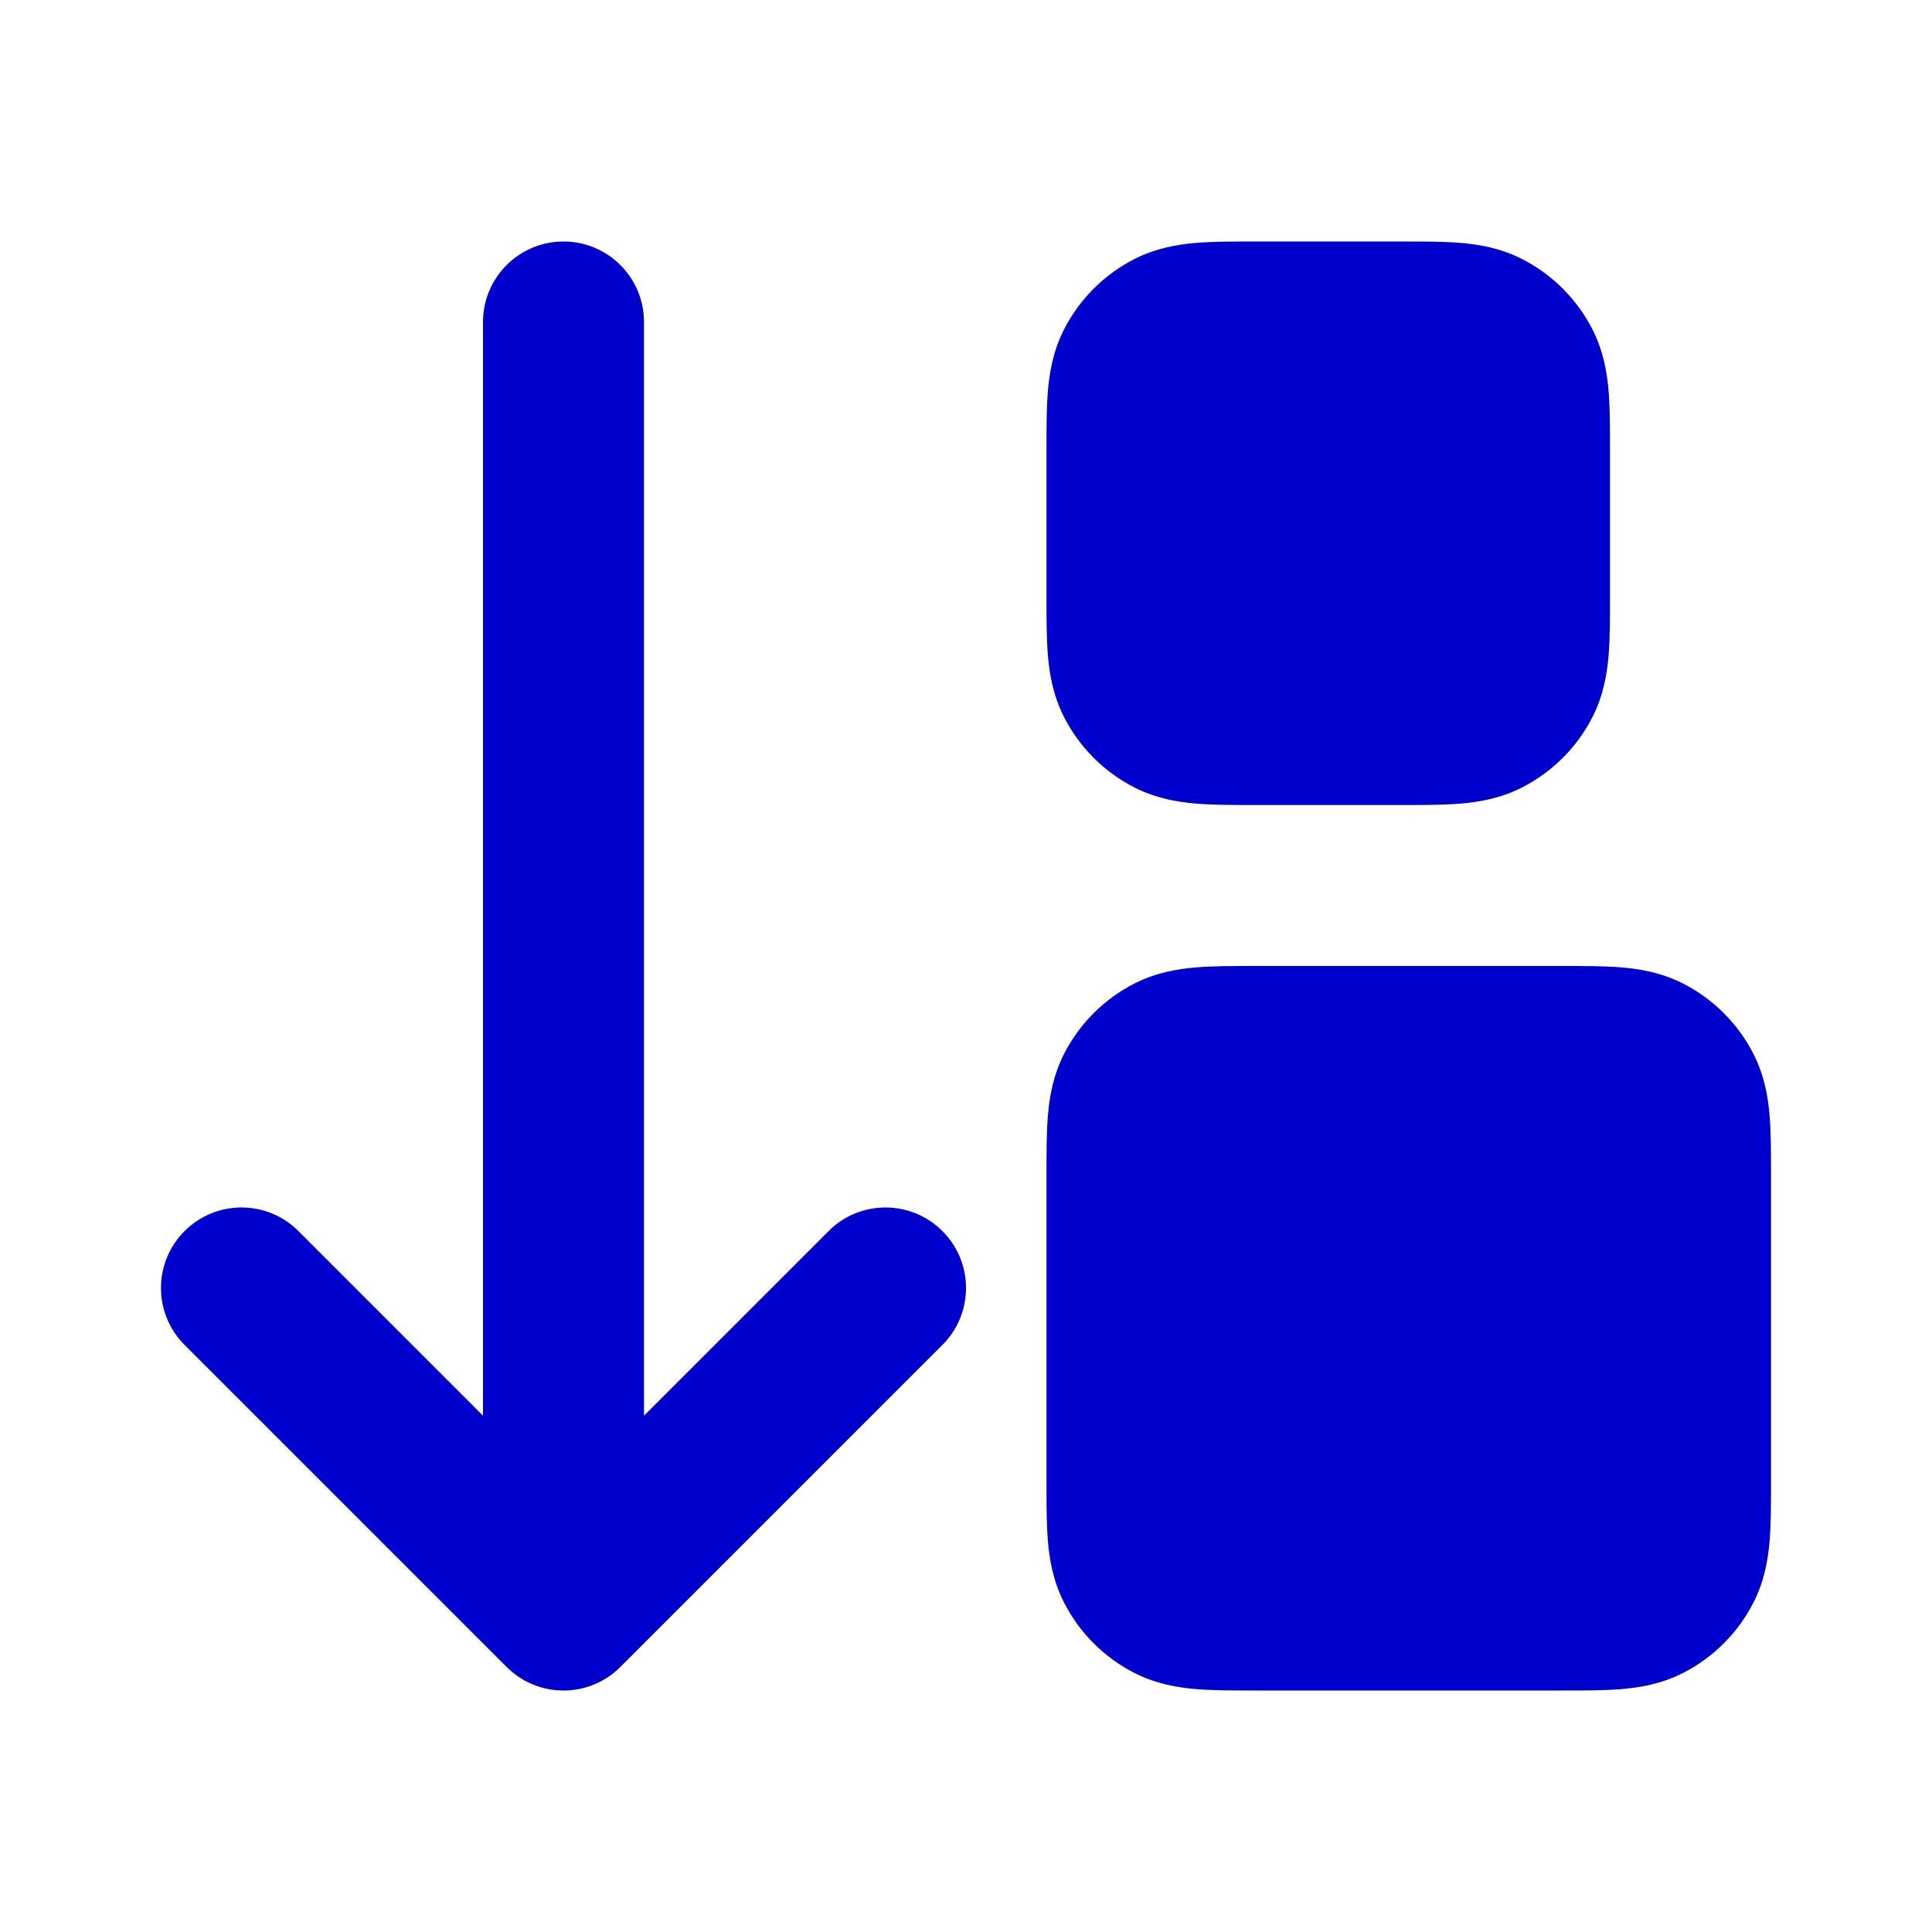 <svg width="24" height="24" viewBox="0 0 24 24" fill="none" xmlns="http://www.w3.org/2000/svg">
<path d="M8 4C8 3.448 7.552 3 7 3C6.448 3 6 3.448 6 4V17.586L3.707 15.293C3.317 14.902 2.683 14.902 2.293 15.293C1.902 15.683 1.902 16.317 2.293 16.707L6.293 20.707C6.683 21.098 7.317 21.098 7.707 20.707L11.707 16.707C12.098 16.317 12.098 15.683 11.707 15.293C11.317 14.902 10.683 14.902 10.293 15.293L8 17.586V4Z" fill="#0000CC"/>
<path d="M14.862 3.017C15.07 3 15.316 3 15.568 3H17.432C17.684 3 17.93 3 18.138 3.017C18.367 3.036 18.637 3.08 18.908 3.218C19.284 3.41 19.59 3.716 19.782 4.092C19.92 4.363 19.964 4.633 19.983 4.862C20 5.07 20 5.316 20 5.568V7.432C20 7.684 20 7.93 19.983 8.138C19.964 8.367 19.92 8.637 19.782 8.908C19.59 9.284 19.284 9.59 18.908 9.782C18.637 9.92 18.367 9.964 18.138 9.983C17.93 10 17.684 10 17.432 10H15.568C15.316 10 15.07 10 14.862 9.983C14.633 9.964 14.363 9.92 14.092 9.782C13.716 9.59 13.41 9.284 13.218 8.908C13.08 8.637 13.036 8.367 13.017 8.138C13 7.93 13 7.684 13 7.432V5.568C13 5.316 13 5.07 13.017 4.862C13.036 4.633 13.08 4.363 13.218 4.092C13.41 3.716 13.716 3.41 14.092 3.218C14.363 3.08 14.633 3.036 14.862 3.017Z" fill="#0000CC"/>
<path d="M14.862 12.017C15.07 12 15.316 12 15.568 12H19.432C19.684 12 19.93 12 20.138 12.017C20.367 12.036 20.637 12.08 20.908 12.218C21.284 12.41 21.59 12.716 21.782 13.092C21.92 13.363 21.964 13.633 21.983 13.862C22 14.07 22 14.316 22 14.568V18.432C22 18.684 22 18.93 21.983 19.138C21.964 19.367 21.92 19.637 21.782 19.908C21.59 20.284 21.284 20.59 20.908 20.782C20.637 20.92 20.367 20.964 20.138 20.983C19.93 21 19.684 21 19.432 21H15.568C15.316 21 15.07 21 14.862 20.983C14.633 20.964 14.363 20.92 14.092 20.782C13.716 20.59 13.41 20.284 13.218 19.908C13.08 19.637 13.036 19.367 13.017 19.138C13 18.93 13 18.684 13 18.432V14.568C13 14.316 13 14.07 13.017 13.862C13.036 13.633 13.08 13.363 13.218 13.092C13.41 12.716 13.716 12.41 14.092 12.218C14.363 12.08 14.633 12.036 14.862 12.017Z" fill="#0000CC"/>
</svg>

